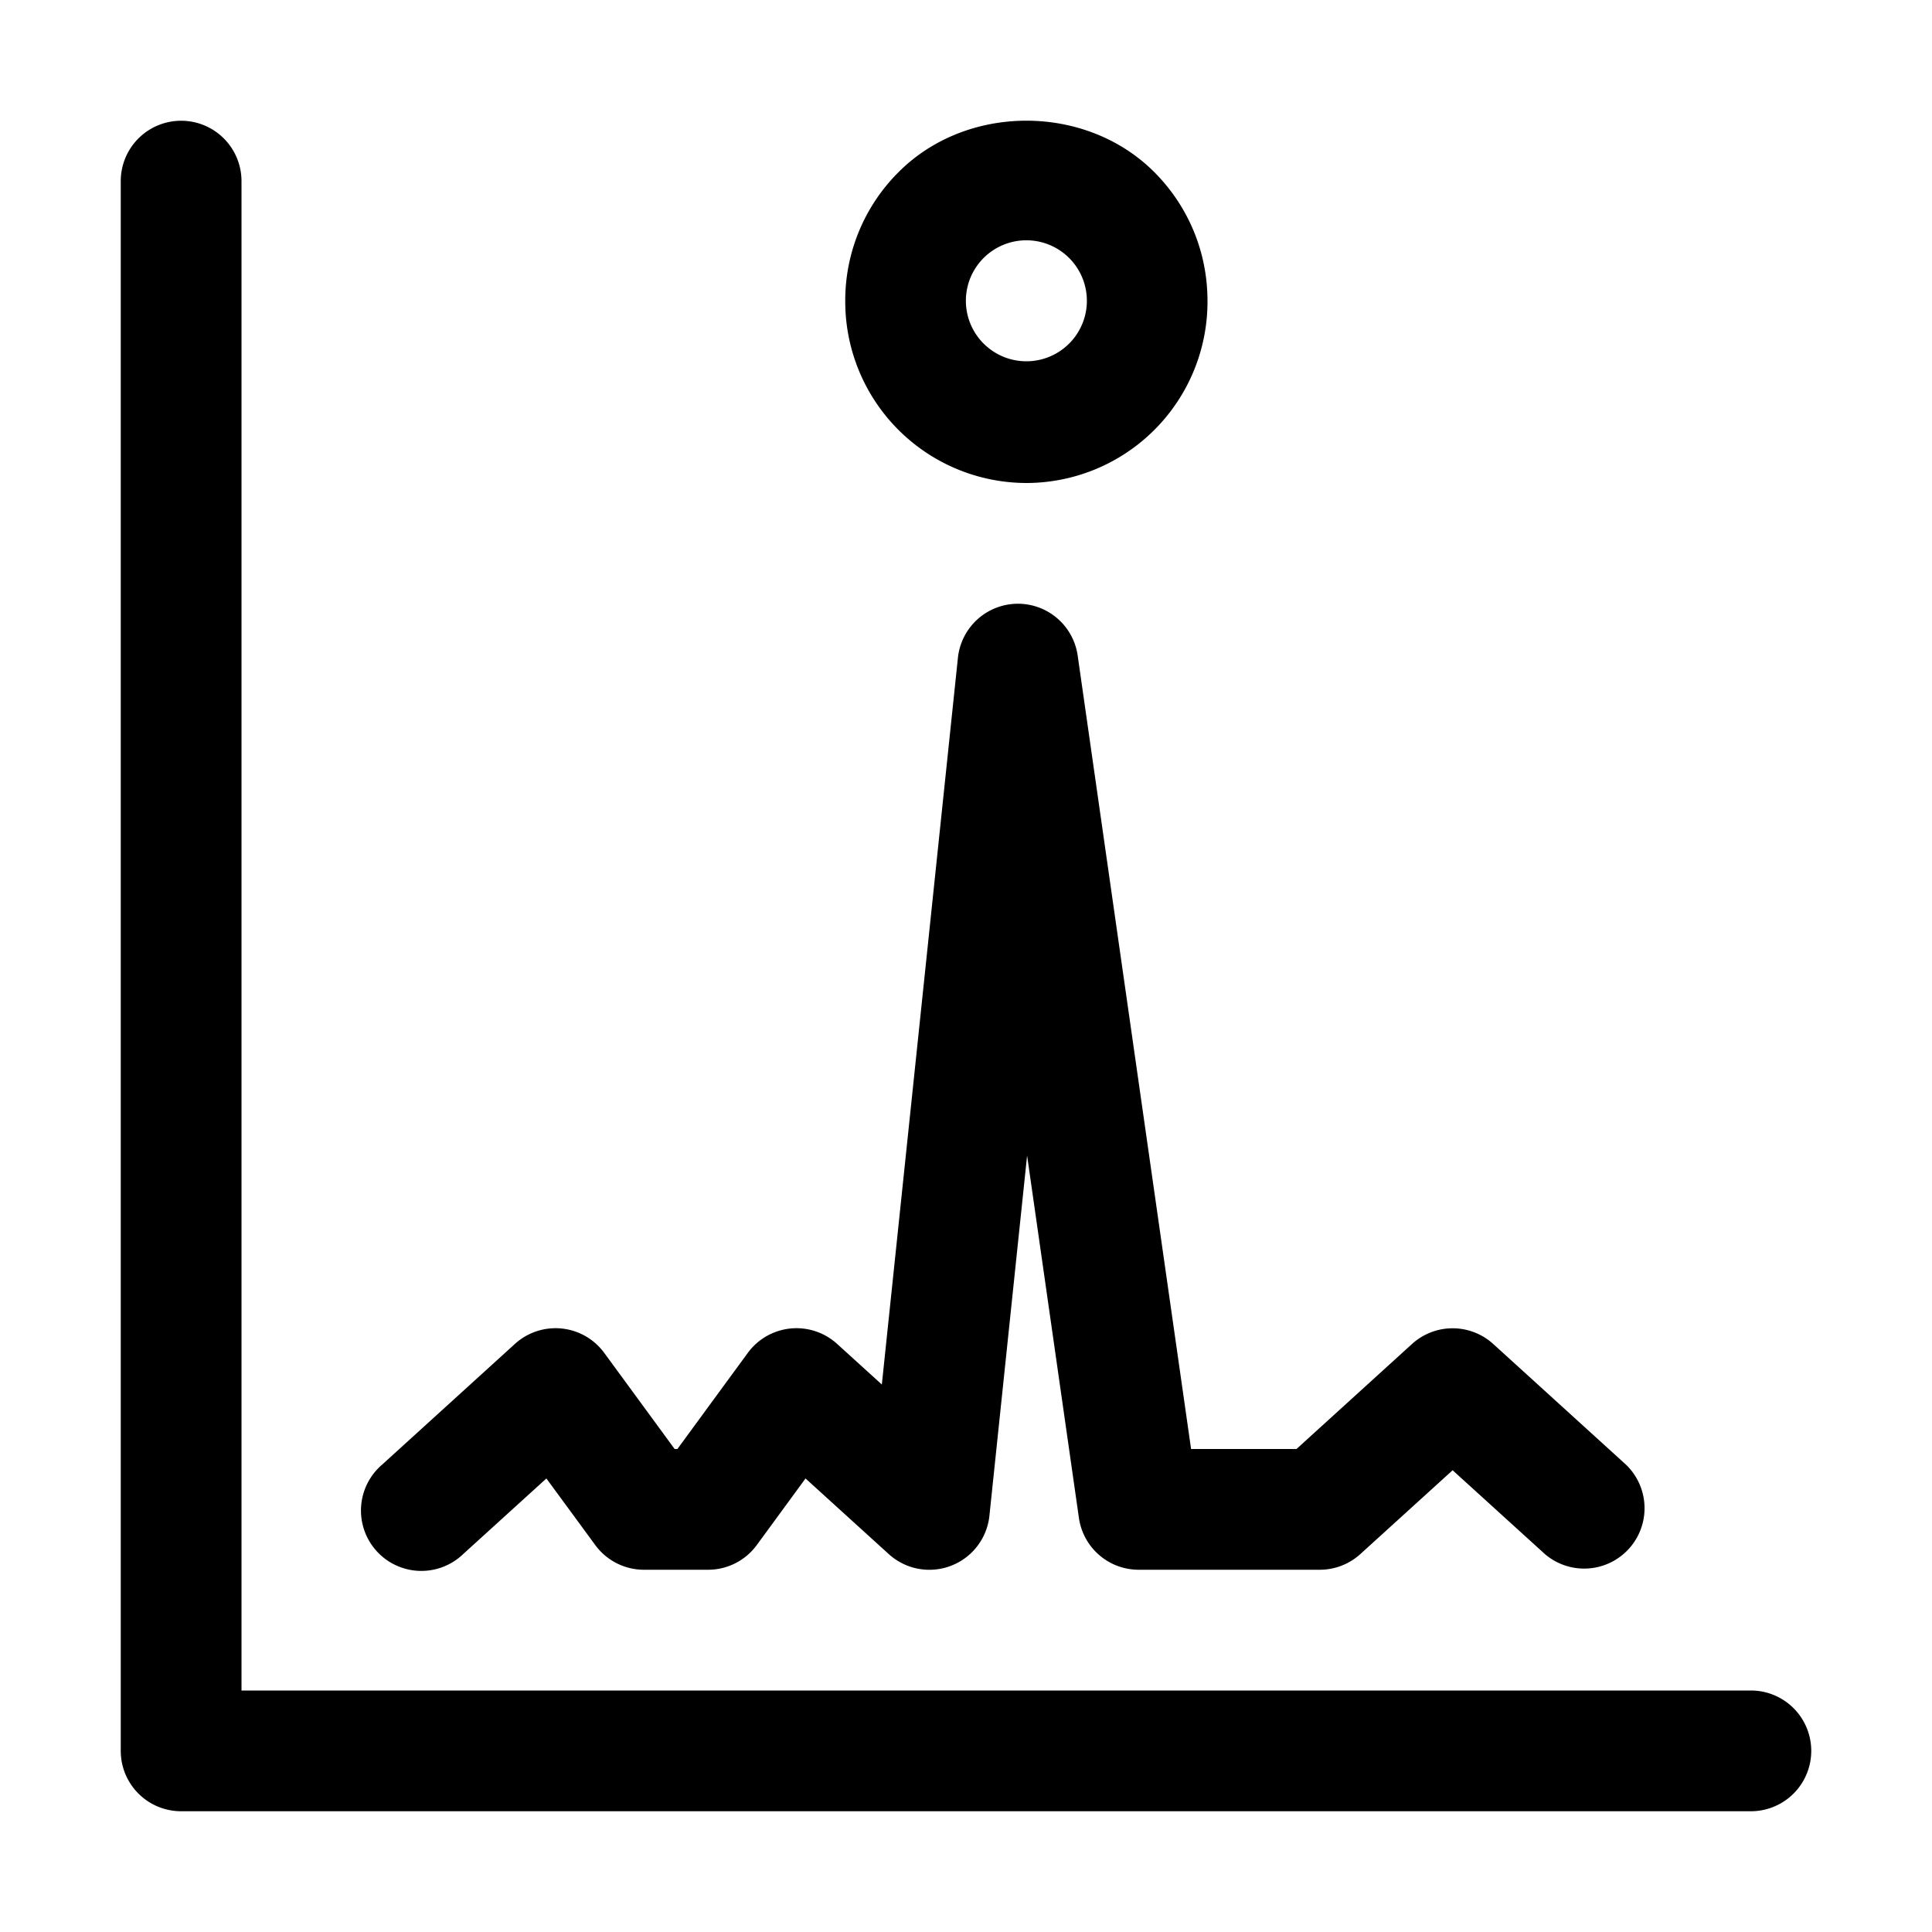<svg xmlns="http://www.w3.org/2000/svg" width="16" height="16" viewBox="0 0 16 16">
  <path d="M14.5 14H2V1.5a.5.5 0 0 0-1 0v13a.5.5 0 0 0 .5.5h13a.5.5 0 0 0 0-1Z"/>
  <path fill-rule="evenodd" d="M8.42 5a.5.5 0 0 1 .505.43L9.864 12h.873l.957-.87a.5.5 0 0 1 .672 0l1.1 1a.5.5 0 0 1-.672.74l-.764-.694-.764.694a.5.5 0 0 1-.336.13h-1.5a.5.5 0 0 1-.495-.43l-.429-3-.312 2.982a.5.5 0 0 1-.834.318l-.689-.626-.404.552a.5.5 0 0 1-.404.204h-.53a.5.5 0 0 1-.403-.204l-.405-.552-.689.626a.5.5 0 1 1-.672-.74l1.1-1a.5.5 0 0 1 .74.074l.583.796h.023l.583-.796a.5.5 0 0 1 .74-.074l.37.336.63-6.018A.5.5 0 0 1 8.42 5Zm.08-3.01a.5.5 0 1 0 0 1.002.5.5 0 0 0 0-1.002ZM8.5 4A1.503 1.503 0 0 1 7 2.493a1.5 1.5 0 0 1 .44-1.066c.566-.57 1.554-.57 2.121 0 .283.285.439.663.439 1.066A1.502 1.502 0 0 1 8.5 4Z" clip-rule="evenodd"/>
</svg>
